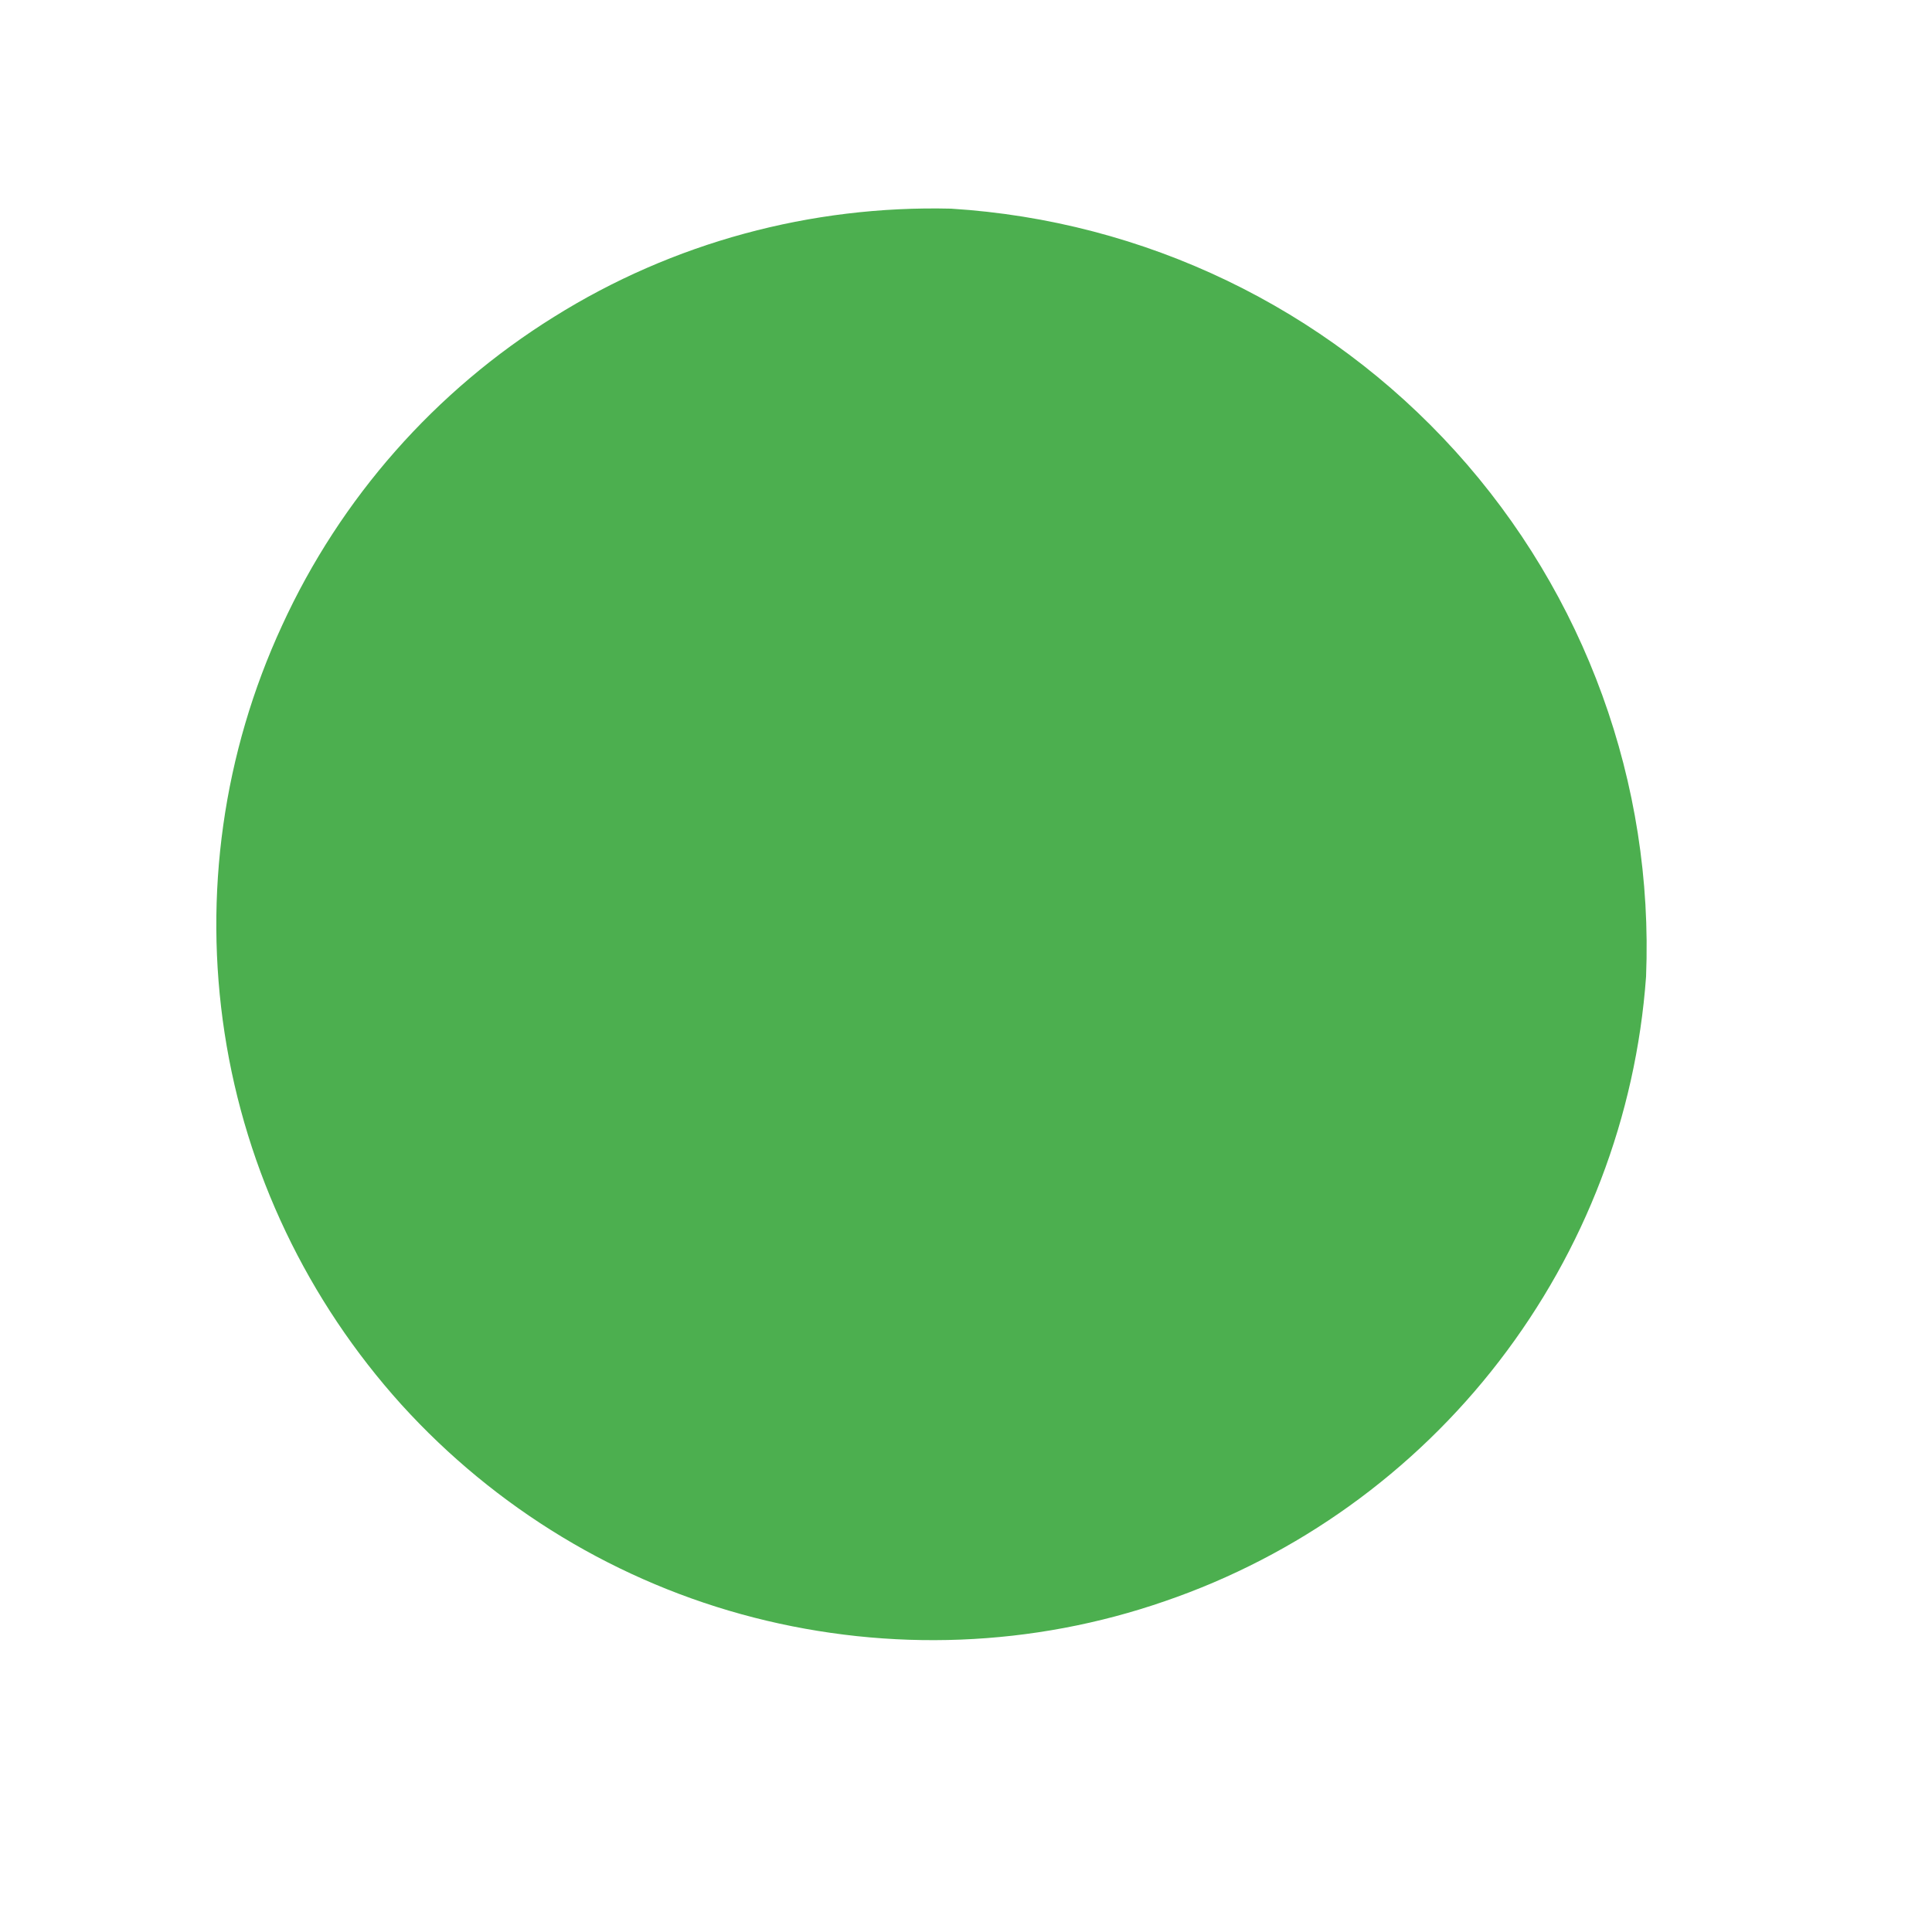<svg width="4" height="4" viewBox="0 0 4 4" fill="none" xmlns="http://www.w3.org/2000/svg">
<path d="M3.408 2.022C3.387 2.312 3.281 2.588 3.104 2.818C2.927 3.048 2.686 3.221 2.412 3.315C2.138 3.41 1.842 3.421 1.561 3.349C1.28 3.277 1.026 3.123 0.831 2.908C0.637 2.693 0.509 2.426 0.465 2.139C0.421 1.852 0.462 1.559 0.584 1.295C0.705 1.031 0.901 0.809 1.147 0.656C1.393 0.502 1.679 0.425 1.969 0.432C2.37 0.457 2.744 0.637 3.013 0.934C3.282 1.231 3.424 1.622 3.408 2.022Z" fill="#4CAF4F"/>
</svg>
